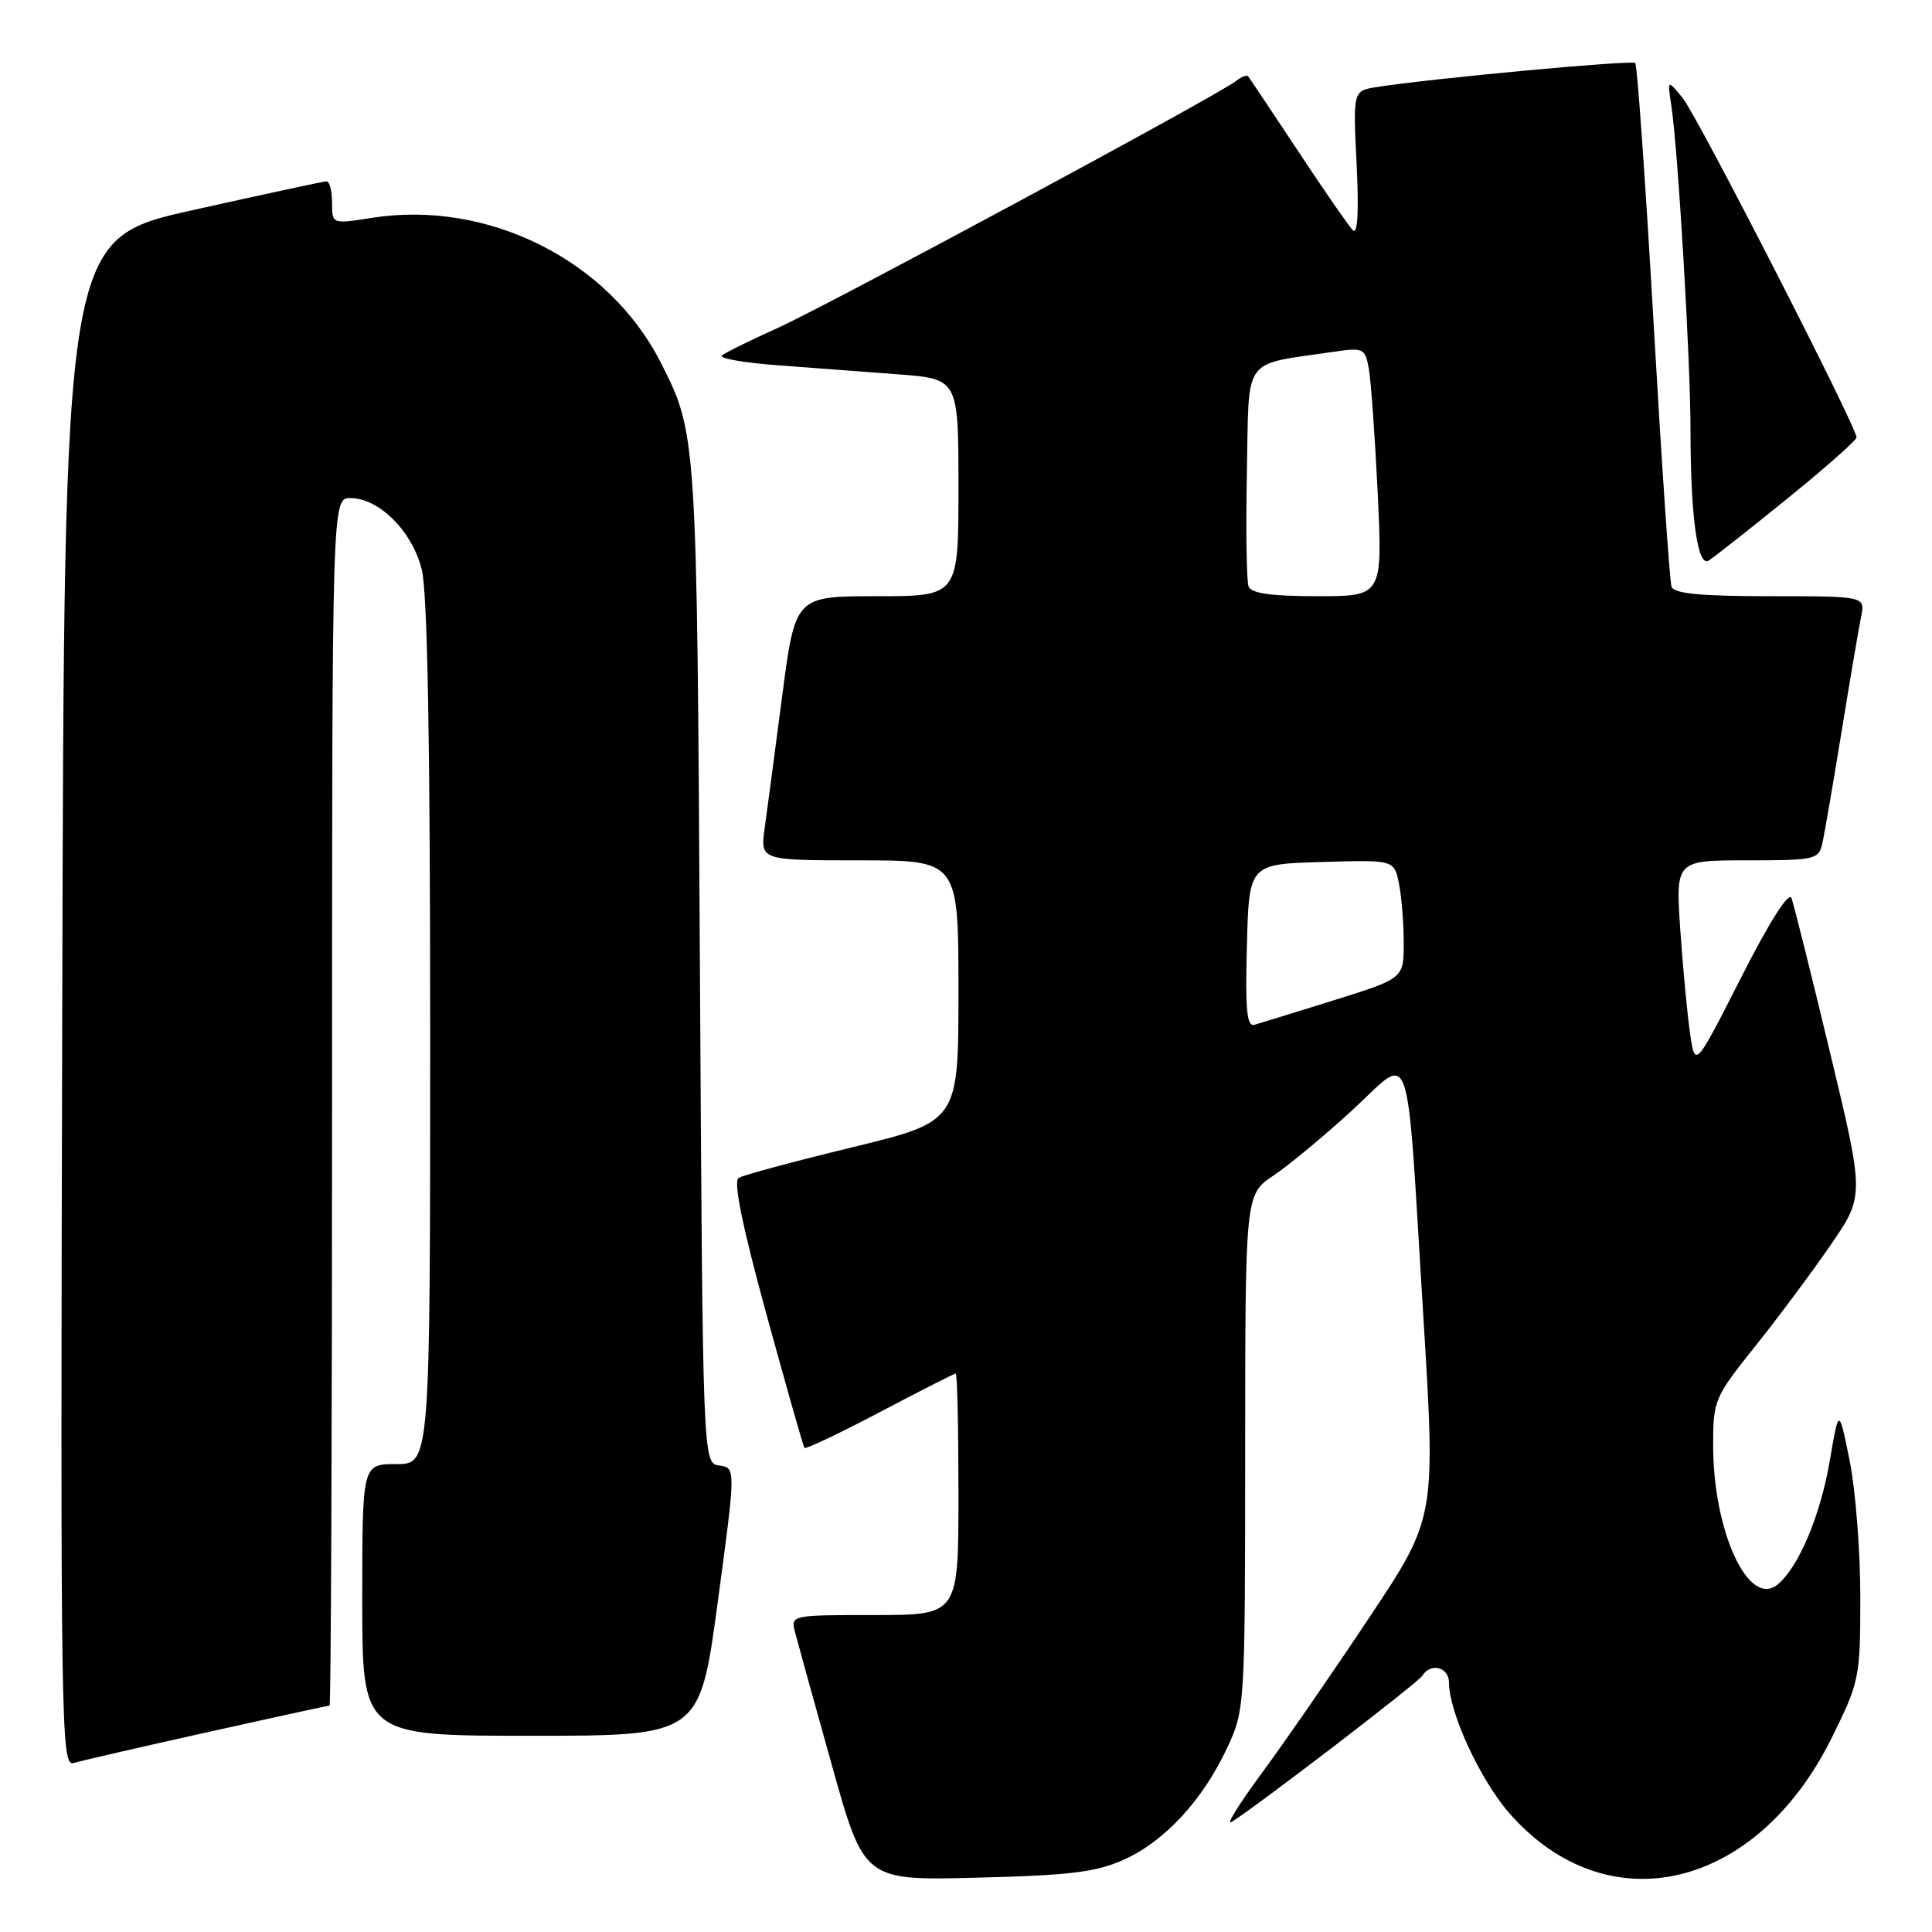 <?xml version="1.0" encoding="UTF-8" standalone="no"?>
<!DOCTYPE svg PUBLIC "-//W3C//DTD SVG 1.1//EN" "http://www.w3.org/Graphics/SVG/1.1/DTD/svg11.dtd" >
<svg xmlns="http://www.w3.org/2000/svg" xmlns:xlink="http://www.w3.org/1999/xlink" version="1.1" viewBox="0 0 256 256">
 <g >
 <path fill="currentColor"
d=" M 149.00 246.38 C 154.39 243.93 159.40 238.47 162.62 231.57 C 164.95 226.56 164.98 226.12 164.99 192.38 C 165.00 158.27 165.00 158.27 168.75 155.76 C 170.81 154.38 175.51 150.48 179.20 147.09 C 187.25 139.67 186.28 136.85 188.59 174.30 C 190.24 201.11 190.24 201.11 181.46 214.30 C 176.63 221.56 170.24 230.82 167.25 234.87 C 164.26 238.92 162.42 241.87 163.16 241.43 C 166.15 239.64 187.90 222.98 188.48 222.03 C 189.58 220.26 192.00 220.91 192.00 222.96 C 192.00 226.92 196.17 235.91 200.04 240.31 C 213.04 255.08 232.75 250.43 242.73 230.24 C 246.40 222.80 246.50 222.32 246.50 211.55 C 246.50 205.47 245.86 197.35 245.08 193.50 C 243.66 186.50 243.66 186.50 242.46 193.53 C 241.23 200.78 238.34 207.64 235.55 209.95 C 231.72 213.14 227.00 202.96 227.00 191.50 C 227.00 185.55 227.17 185.14 232.54 178.43 C 235.59 174.62 240.10 168.56 242.57 164.97 C 247.05 158.45 247.05 158.45 242.49 139.47 C 239.99 129.04 237.69 119.83 237.38 119.00 C 237.04 118.08 234.45 122.16 230.72 129.50 C 224.62 141.50 224.62 141.50 223.95 137.00 C 223.59 134.53 223.00 128.34 222.65 123.25 C 222.02 114.00 222.02 114.00 231.49 114.00 C 240.50 114.00 240.99 113.89 241.47 111.75 C 241.75 110.51 242.89 103.88 244.01 97.00 C 245.13 90.12 246.29 83.26 246.60 81.75 C 247.16 79.00 247.16 79.00 234.55 79.00 C 225.36 79.00 221.82 78.66 221.49 77.75 C 221.24 77.06 220.17 61.27 219.10 42.66 C 218.03 24.05 216.94 8.61 216.68 8.35 C 216.25 7.92 189.51 10.41 182.39 11.54 C 179.28 12.04 179.28 12.04 179.76 21.77 C 180.07 28.15 179.89 31.16 179.25 30.50 C 178.71 29.95 175.44 25.23 171.99 20.00 C 168.53 14.78 165.56 10.32 165.38 10.11 C 165.20 9.89 164.47 10.18 163.77 10.74 C 161.57 12.52 109.82 40.40 103.00 43.48 C 99.42 45.09 96.12 46.72 95.66 47.10 C 95.20 47.47 98.46 48.05 102.91 48.39 C 107.36 48.72 114.60 49.27 119.00 49.60 C 127.00 50.21 127.00 50.21 127.00 64.60 C 127.00 79.00 127.00 79.00 116.19 79.00 C 105.37 79.00 105.37 79.00 103.64 92.25 C 102.69 99.54 101.65 107.41 101.32 109.75 C 100.74 114.00 100.74 114.00 113.87 114.00 C 127.00 114.00 127.00 114.00 127.00 131.30 C 127.00 148.60 127.00 148.60 112.98 152.01 C 105.26 153.88 98.47 155.71 97.87 156.08 C 97.15 156.53 98.35 162.43 101.55 174.12 C 104.17 183.68 106.44 191.66 106.60 191.86 C 106.75 192.05 111.25 189.92 116.59 187.11 C 121.92 184.30 126.45 182.00 126.64 182.00 C 126.84 182.00 127.00 189.20 127.00 198.00 C 127.00 214.00 127.00 214.00 115.88 214.00 C 104.85 214.00 104.77 214.02 105.34 216.25 C 105.66 217.49 107.85 225.40 110.21 233.84 C 114.50 249.19 114.50 249.19 129.50 248.80 C 141.92 248.49 145.27 248.07 149.00 246.38 Z  M 27.42 229.54 C 36.17 227.59 43.48 226.00 43.67 226.00 C 43.85 226.00 44.00 190.00 44.00 146.00 C 44.00 66.00 44.00 66.00 46.42 66.00 C 50.22 66.00 54.60 70.37 55.88 75.43 C 56.64 78.46 57.00 98.08 57.00 136.94 C 57.00 194.00 57.00 194.00 52.50 194.00 C 48.00 194.00 48.00 194.00 48.00 212.00 C 48.00 230.00 48.00 230.00 70.36 230.00 C 92.72 230.00 92.72 230.00 95.11 212.25 C 97.50 194.50 97.50 194.50 95.31 194.19 C 93.12 193.88 93.12 193.88 92.74 127.69 C 92.34 57.56 92.34 57.45 87.53 48.00 C 80.64 34.45 64.61 26.44 49.25 28.87 C 44.00 29.70 44.00 29.70 44.00 26.85 C 44.00 25.28 43.66 24.01 43.25 24.03 C 42.84 24.04 34.85 25.77 25.50 27.85 C 8.50 31.65 8.50 31.65 8.25 132.89 C 8.00 229.02 8.08 234.11 9.75 233.61 C 10.71 233.32 18.66 231.49 27.42 229.54 Z  M 236.75 66.13 C 241.84 62.01 246.00 58.33 246.00 57.96 C 246.00 56.55 224.92 15.39 222.97 13.00 C 220.93 10.50 220.93 10.50 221.46 14.00 C 222.36 19.99 224.00 47.72 224.00 56.94 C 224.00 68.39 224.93 75.15 226.38 74.29 C 227.00 73.93 231.66 70.26 236.75 66.13 Z  M 165.22 125.33 C 165.50 114.50 165.50 114.50 175.12 114.22 C 184.74 113.93 184.74 113.93 185.37 117.09 C 185.72 118.83 186.00 122.36 186.00 124.95 C 186.00 129.64 186.00 129.64 176.75 132.54 C 171.66 134.13 166.92 135.59 166.22 135.79 C 165.21 136.08 164.99 133.78 165.22 125.33 Z  M 165.44 77.70 C 165.17 76.99 165.07 70.14 165.22 62.50 C 165.53 46.94 164.46 48.43 176.67 46.62 C 180.62 46.03 180.87 46.15 181.36 48.75 C 181.65 50.26 182.18 57.69 182.55 65.25 C 183.20 79.00 183.20 79.00 174.57 79.00 C 168.42 79.00 165.79 78.63 165.44 77.70 Z "/>
</g>
</svg>